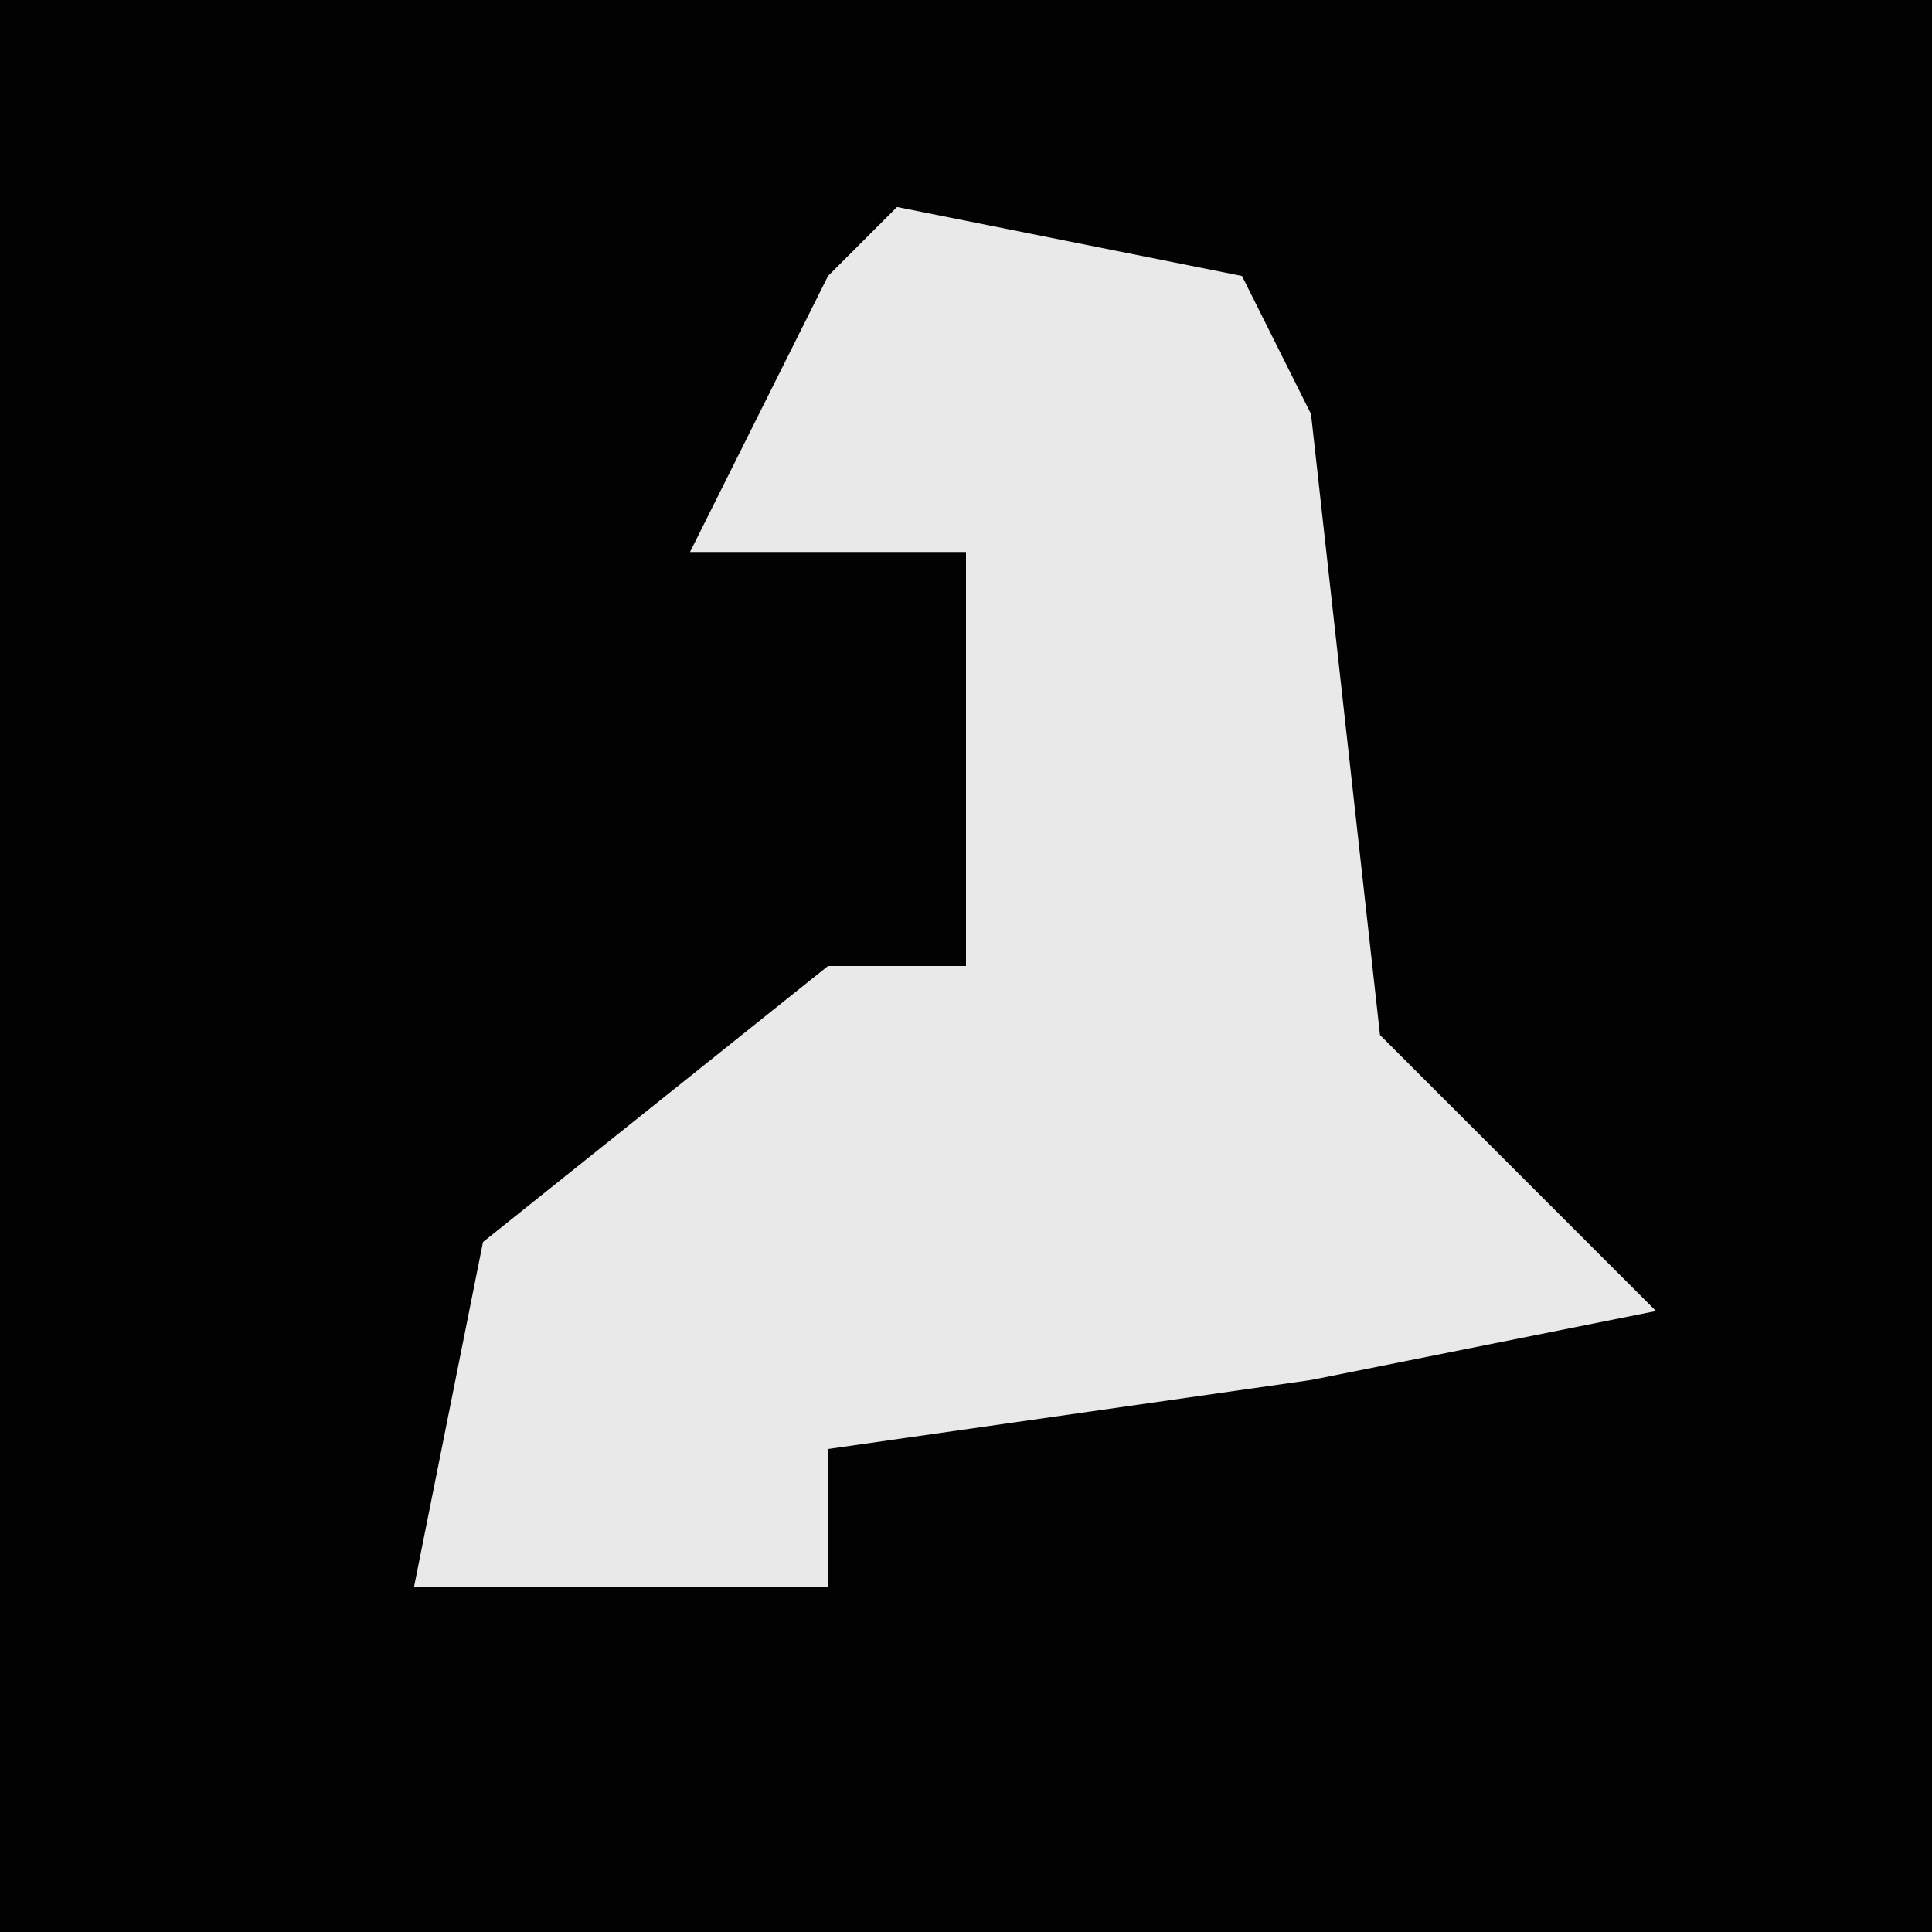 <?xml version="1.0" encoding="UTF-8"?>
<svg version="1.1" xmlns="http://www.w3.org/2000/svg" width="28" height="28">
<path d="M0,0 L28,0 L28,28 L0,28 Z " fill="#020202" transform="translate(0,0)"/>
<path d="M0,0 L5,1 L6,3 L7,12 L11,16 L6,17 L-1,18 L-1,20 L-7,20 L-6,15 L-1,11 L1,11 L1,5 L-3,5 L-1,1 Z " fill="#E9E9E9" transform="translate(13,3)"/>
</svg>
